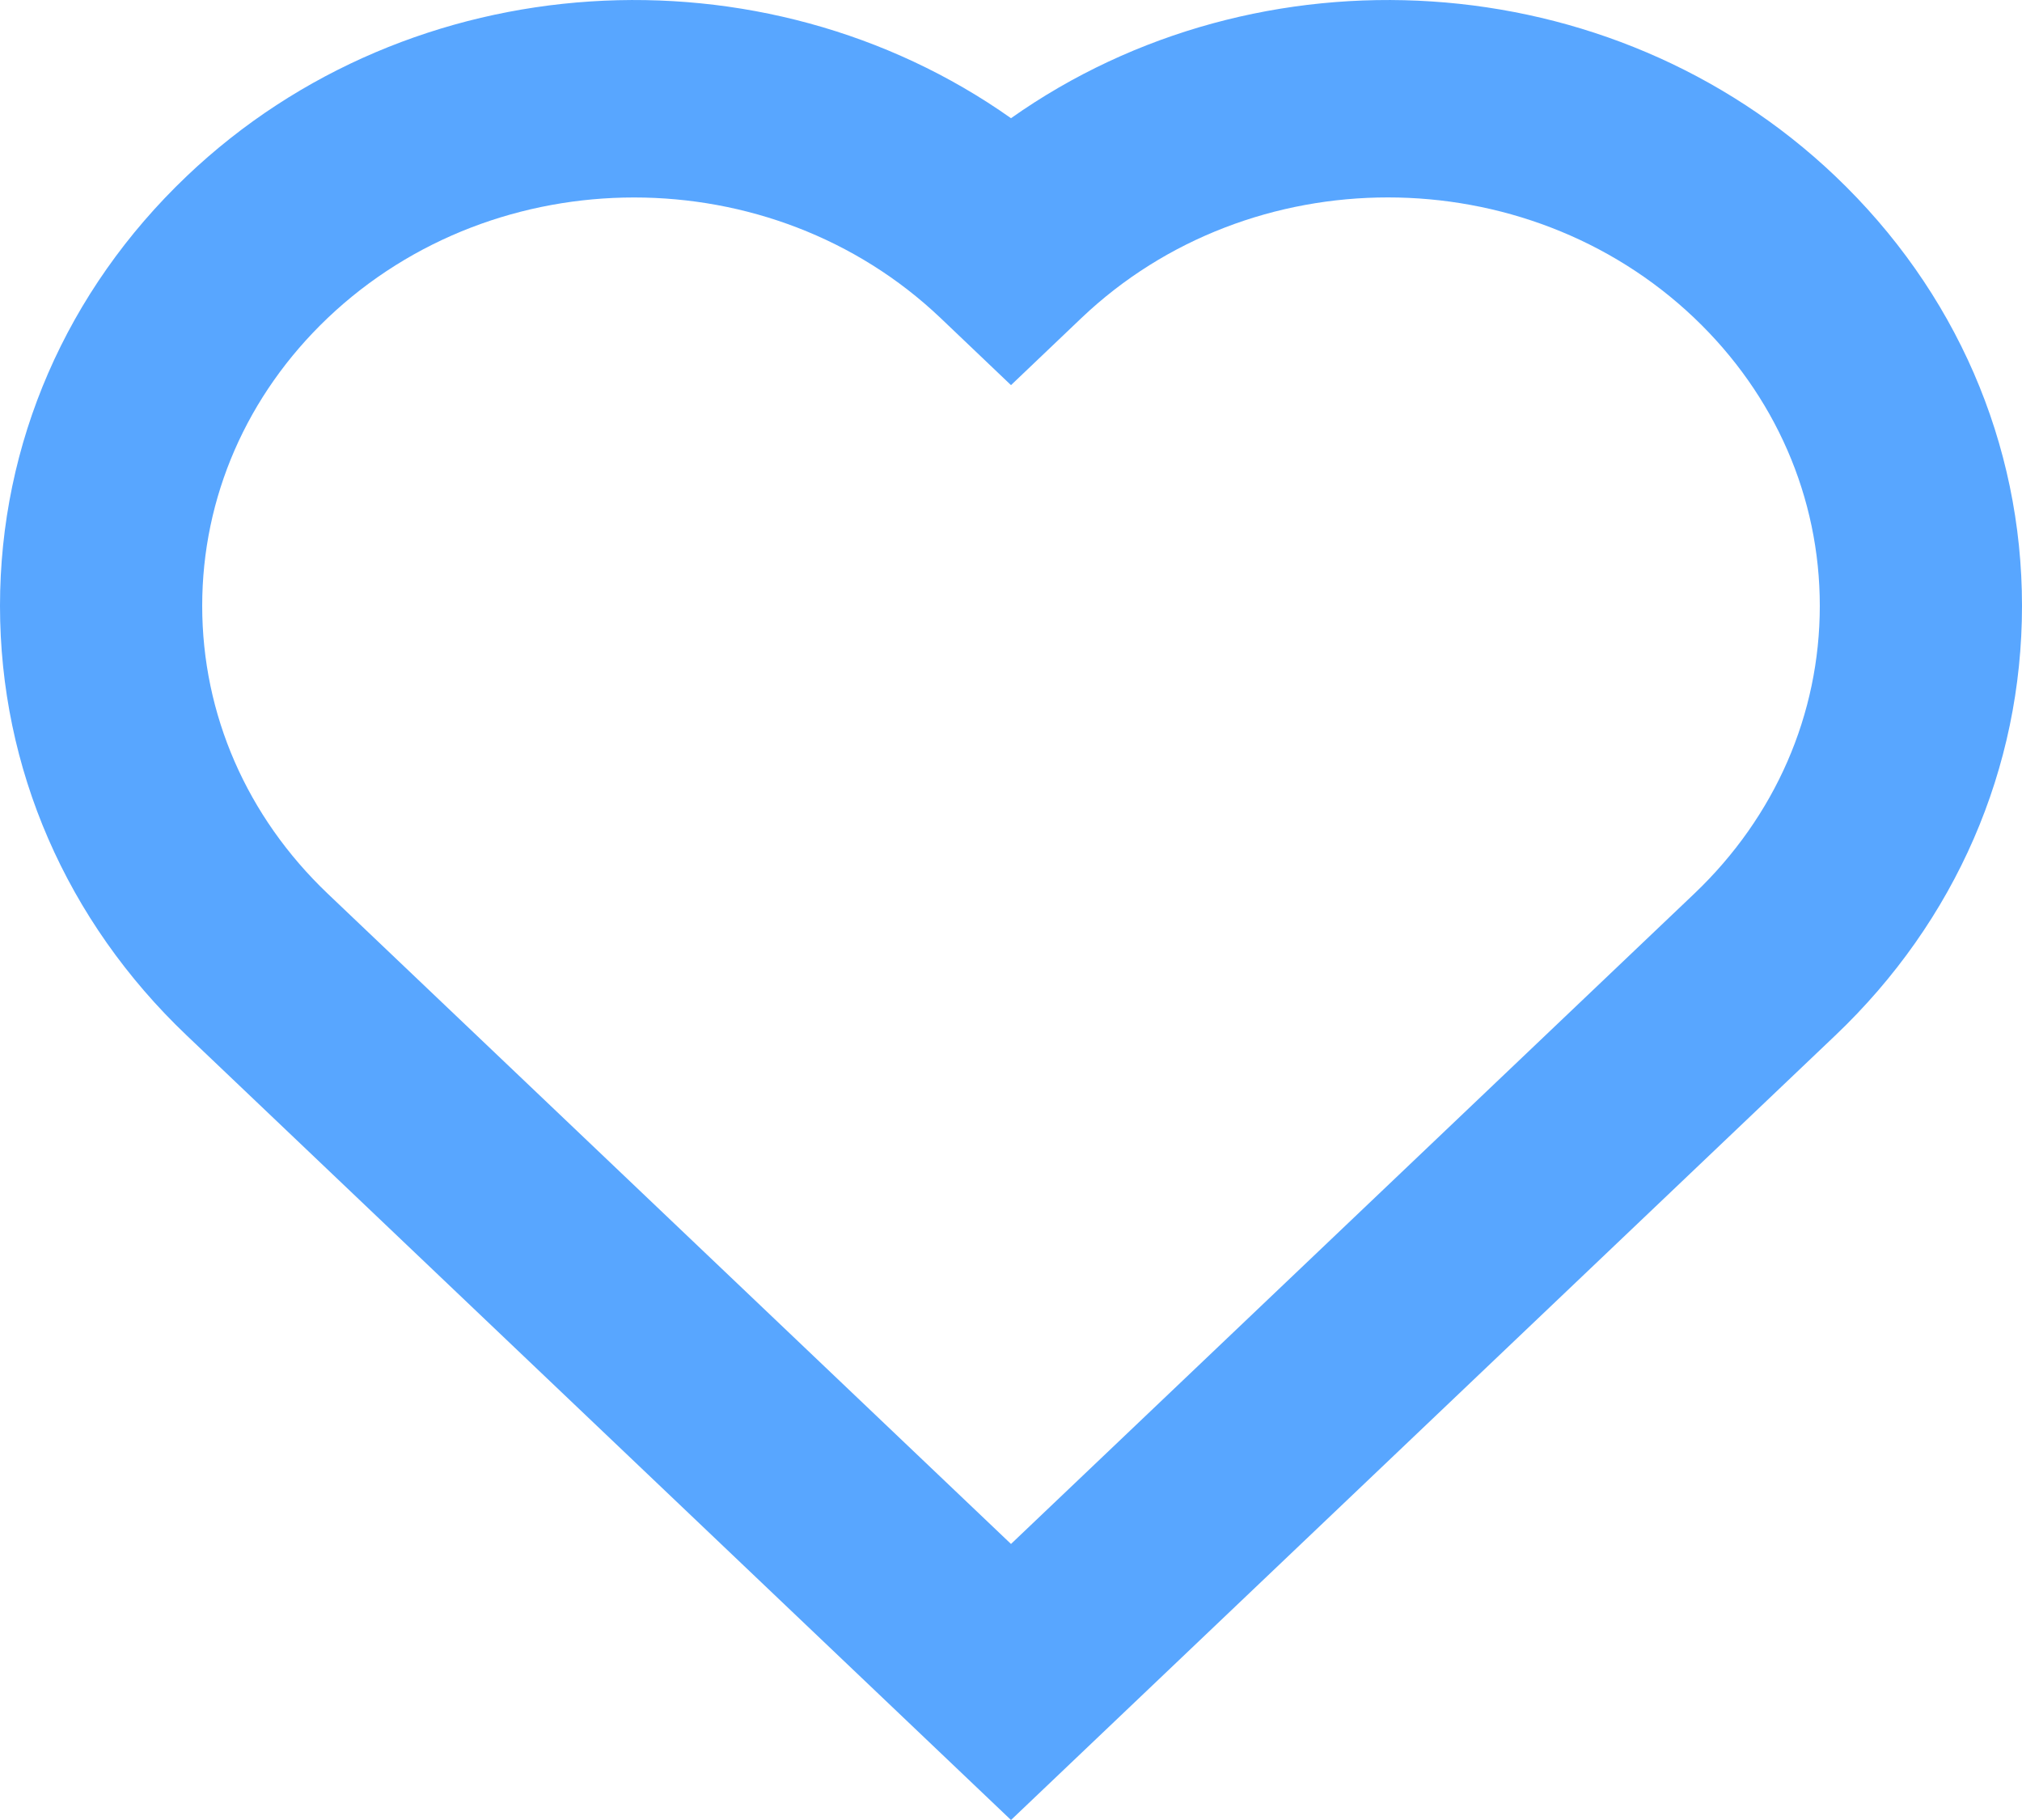 <svg width="20" height="18" viewBox="0 0 20 18" fill="none" xmlns="http://www.w3.org/2000/svg">
<path fill-rule="evenodd" clip-rule="evenodd" d="M6.272 1.953C5.174 1.953 4.077 2.35 3.241 3.145C2.441 3.907 2 4.918 2 5.992C2 7.065 2.441 8.076 3.241 8.838L10 15.27L16.759 8.838C17.559 8.076 18 7.065 18 5.992C18 4.919 17.559 3.907 16.759 3.145C15.088 1.555 12.368 1.555 10.697 3.145L10 3.809L9.303 3.145C8.467 2.35 7.37 1.953 6.272 1.953ZM10 18L1.847 10.241C0.656 9.108 0 7.599 0 5.992C0 4.385 0.656 2.876 1.847 1.742C4.067 -0.371 7.552 -0.561 10 1.169C12.448 -0.561 15.933 -0.371 18.153 1.742C19.344 2.876 20 4.385 20 5.992C20 7.599 19.344 9.108 18.153 10.241L10 18Z" fill="#58A6FF"/>
</svg>
